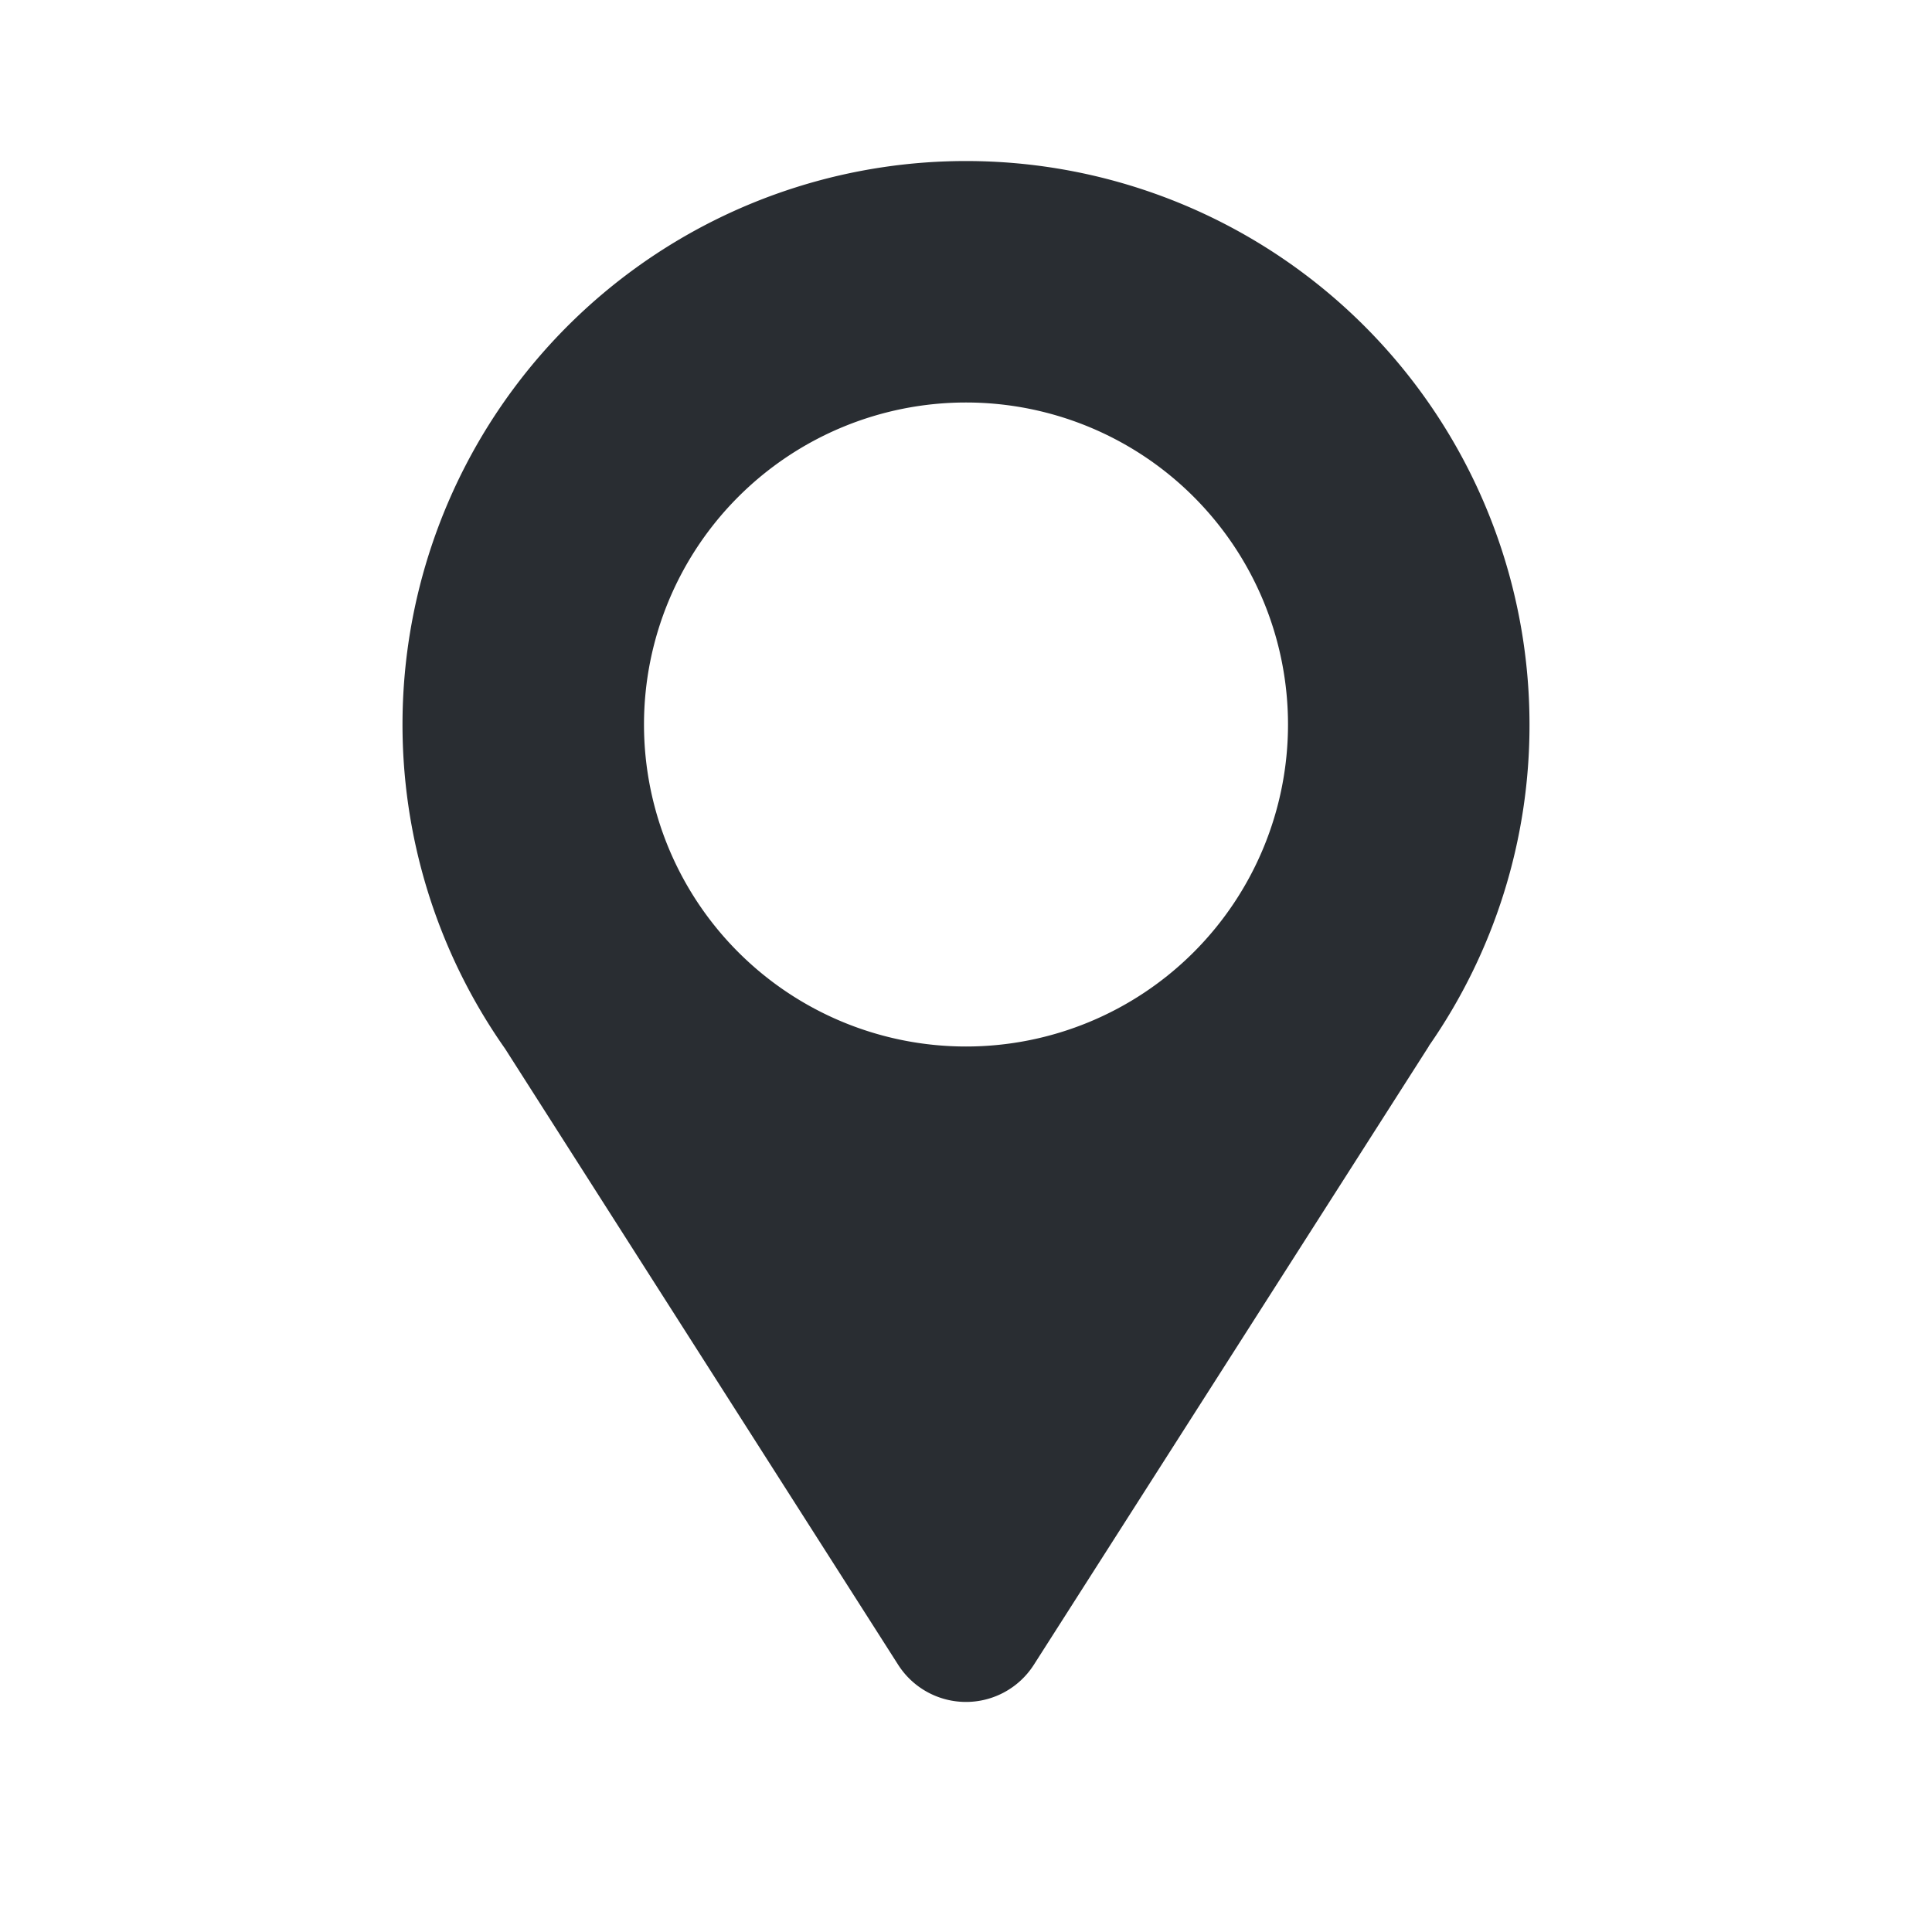 <svg xmlns="http://www.w3.org/2000/svg" width="18" height="18" fill="none" viewBox="0 0 24 24" id="location">
  <path fill="#292D32" fill-rule="evenodd" d="M19 9a6.968 6.968 0 0 1-1.252 3.996h.002l-4.907 7.684a1 1 0 0 1-1.686 0l-4.883-7.653A7 7 0 1 1 19 9Zm-7 4a4 4 0 1 0 0-8 4 4 0 0 0 0 8Z" clip-rule="evenodd" />
</svg>
